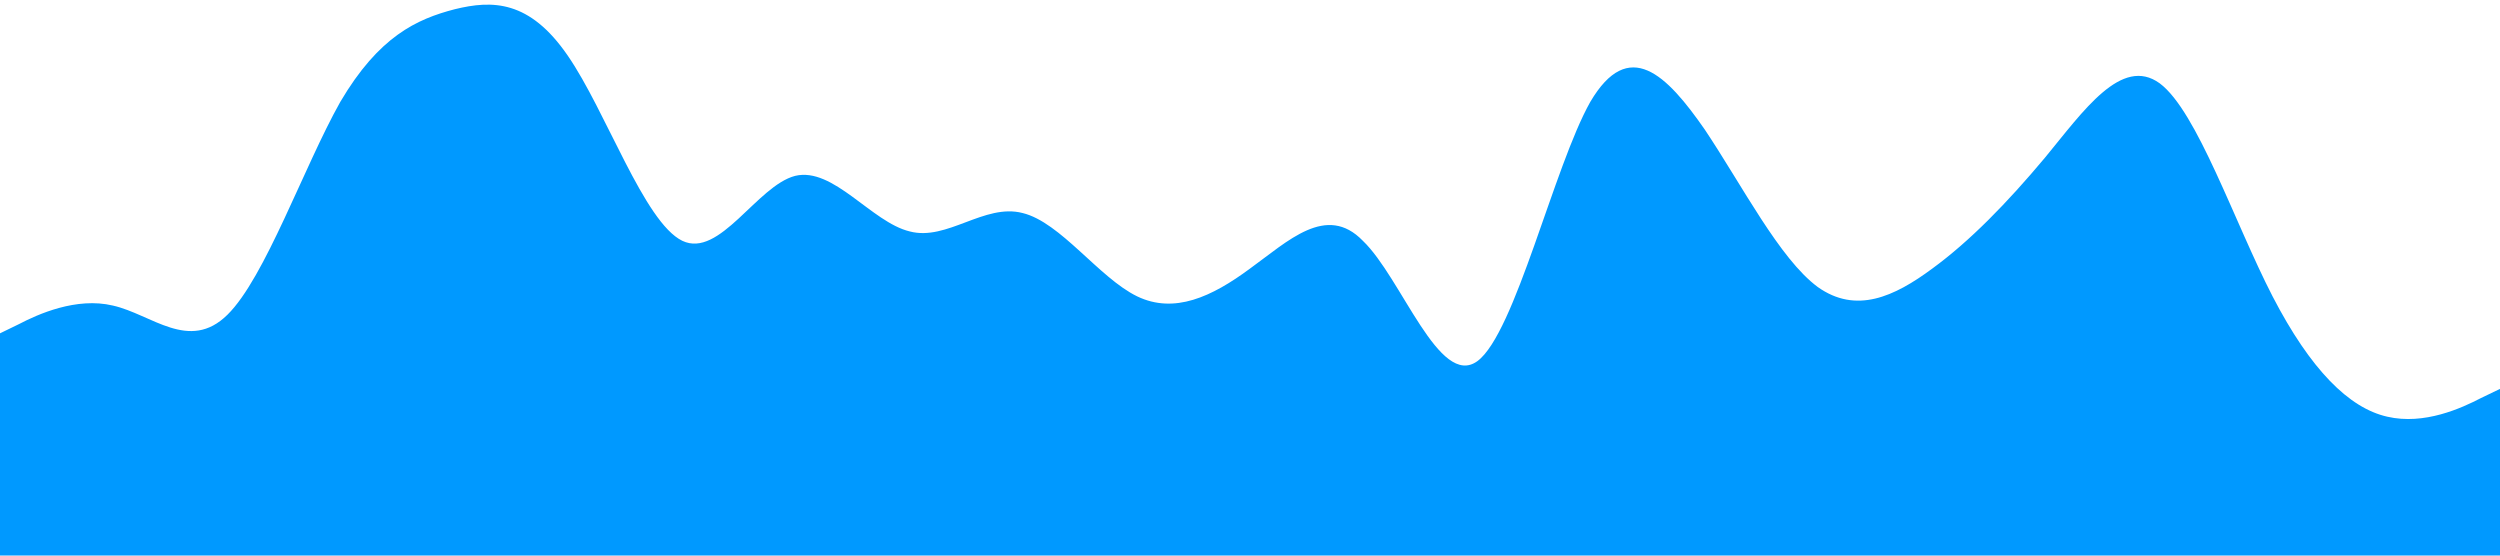 <?xml version="1.0" standalone="no"?><svg xmlns="http://www.w3.org/2000/svg" viewBox="0 0 1440 320"><path fill="#0099ff" fill-opacity="1" d="M0,192L10.9,186.7C21.8,181,44,171,65,176C87.3,181,109,203,131,181.3C152.7,160,175,96,196,58.7C218.2,21,240,11,262,5.3C283.6,0,305,0,327,32C349.1,64,371,128,393,138.7C414.5,149,436,107,458,101.3C480,96,502,128,524,133.3C545.5,139,567,117,589,122.7C610.9,128,633,160,655,170.7C676.4,181,698,171,720,154.7C741.8,139,764,117,785,138.7C807.3,160,829,224,851,208C872.7,192,895,96,916,58.7C938.2,21,960,43,982,74.7C1003.6,107,1025,149,1047,165.3C1069.1,181,1091,171,1113,154.7C1134.5,139,1156,117,1178,90.7C1200,64,1222,32,1244,48C1265.5,64,1287,128,1309,170.7C1330.9,213,1353,235,1375,240C1396.4,245,1418,235,1429,229.3L1440,224L1440,320L1429.1,320C1418.2,320,1396,320,1375,320C1352.7,320,1331,320,1309,320C1287.3,320,1265,320,1244,320C1221.8,320,1200,320,1178,320C1156.4,320,1135,320,1113,320C1090.9,320,1069,320,1047,320C1025.5,320,1004,320,982,320C960,320,938,320,916,320C894.5,320,873,320,851,320C829.1,320,807,320,785,320C763.6,320,742,320,720,320C698.2,320,676,320,655,320C632.7,320,611,320,589,320C567.3,320,545,320,524,320C501.8,320,480,320,458,320C436.4,320,415,320,393,320C370.9,320,349,320,327,320C305.5,320,284,320,262,320C240,320,218,320,196,320C174.5,320,153,320,131,320C109.1,320,87,320,65,320C43.6,320,22,320,11,320L0,320Z" data-darkreader-inline-fill="" style="--darkreader-inline-fill:#007acc;"></path></svg>